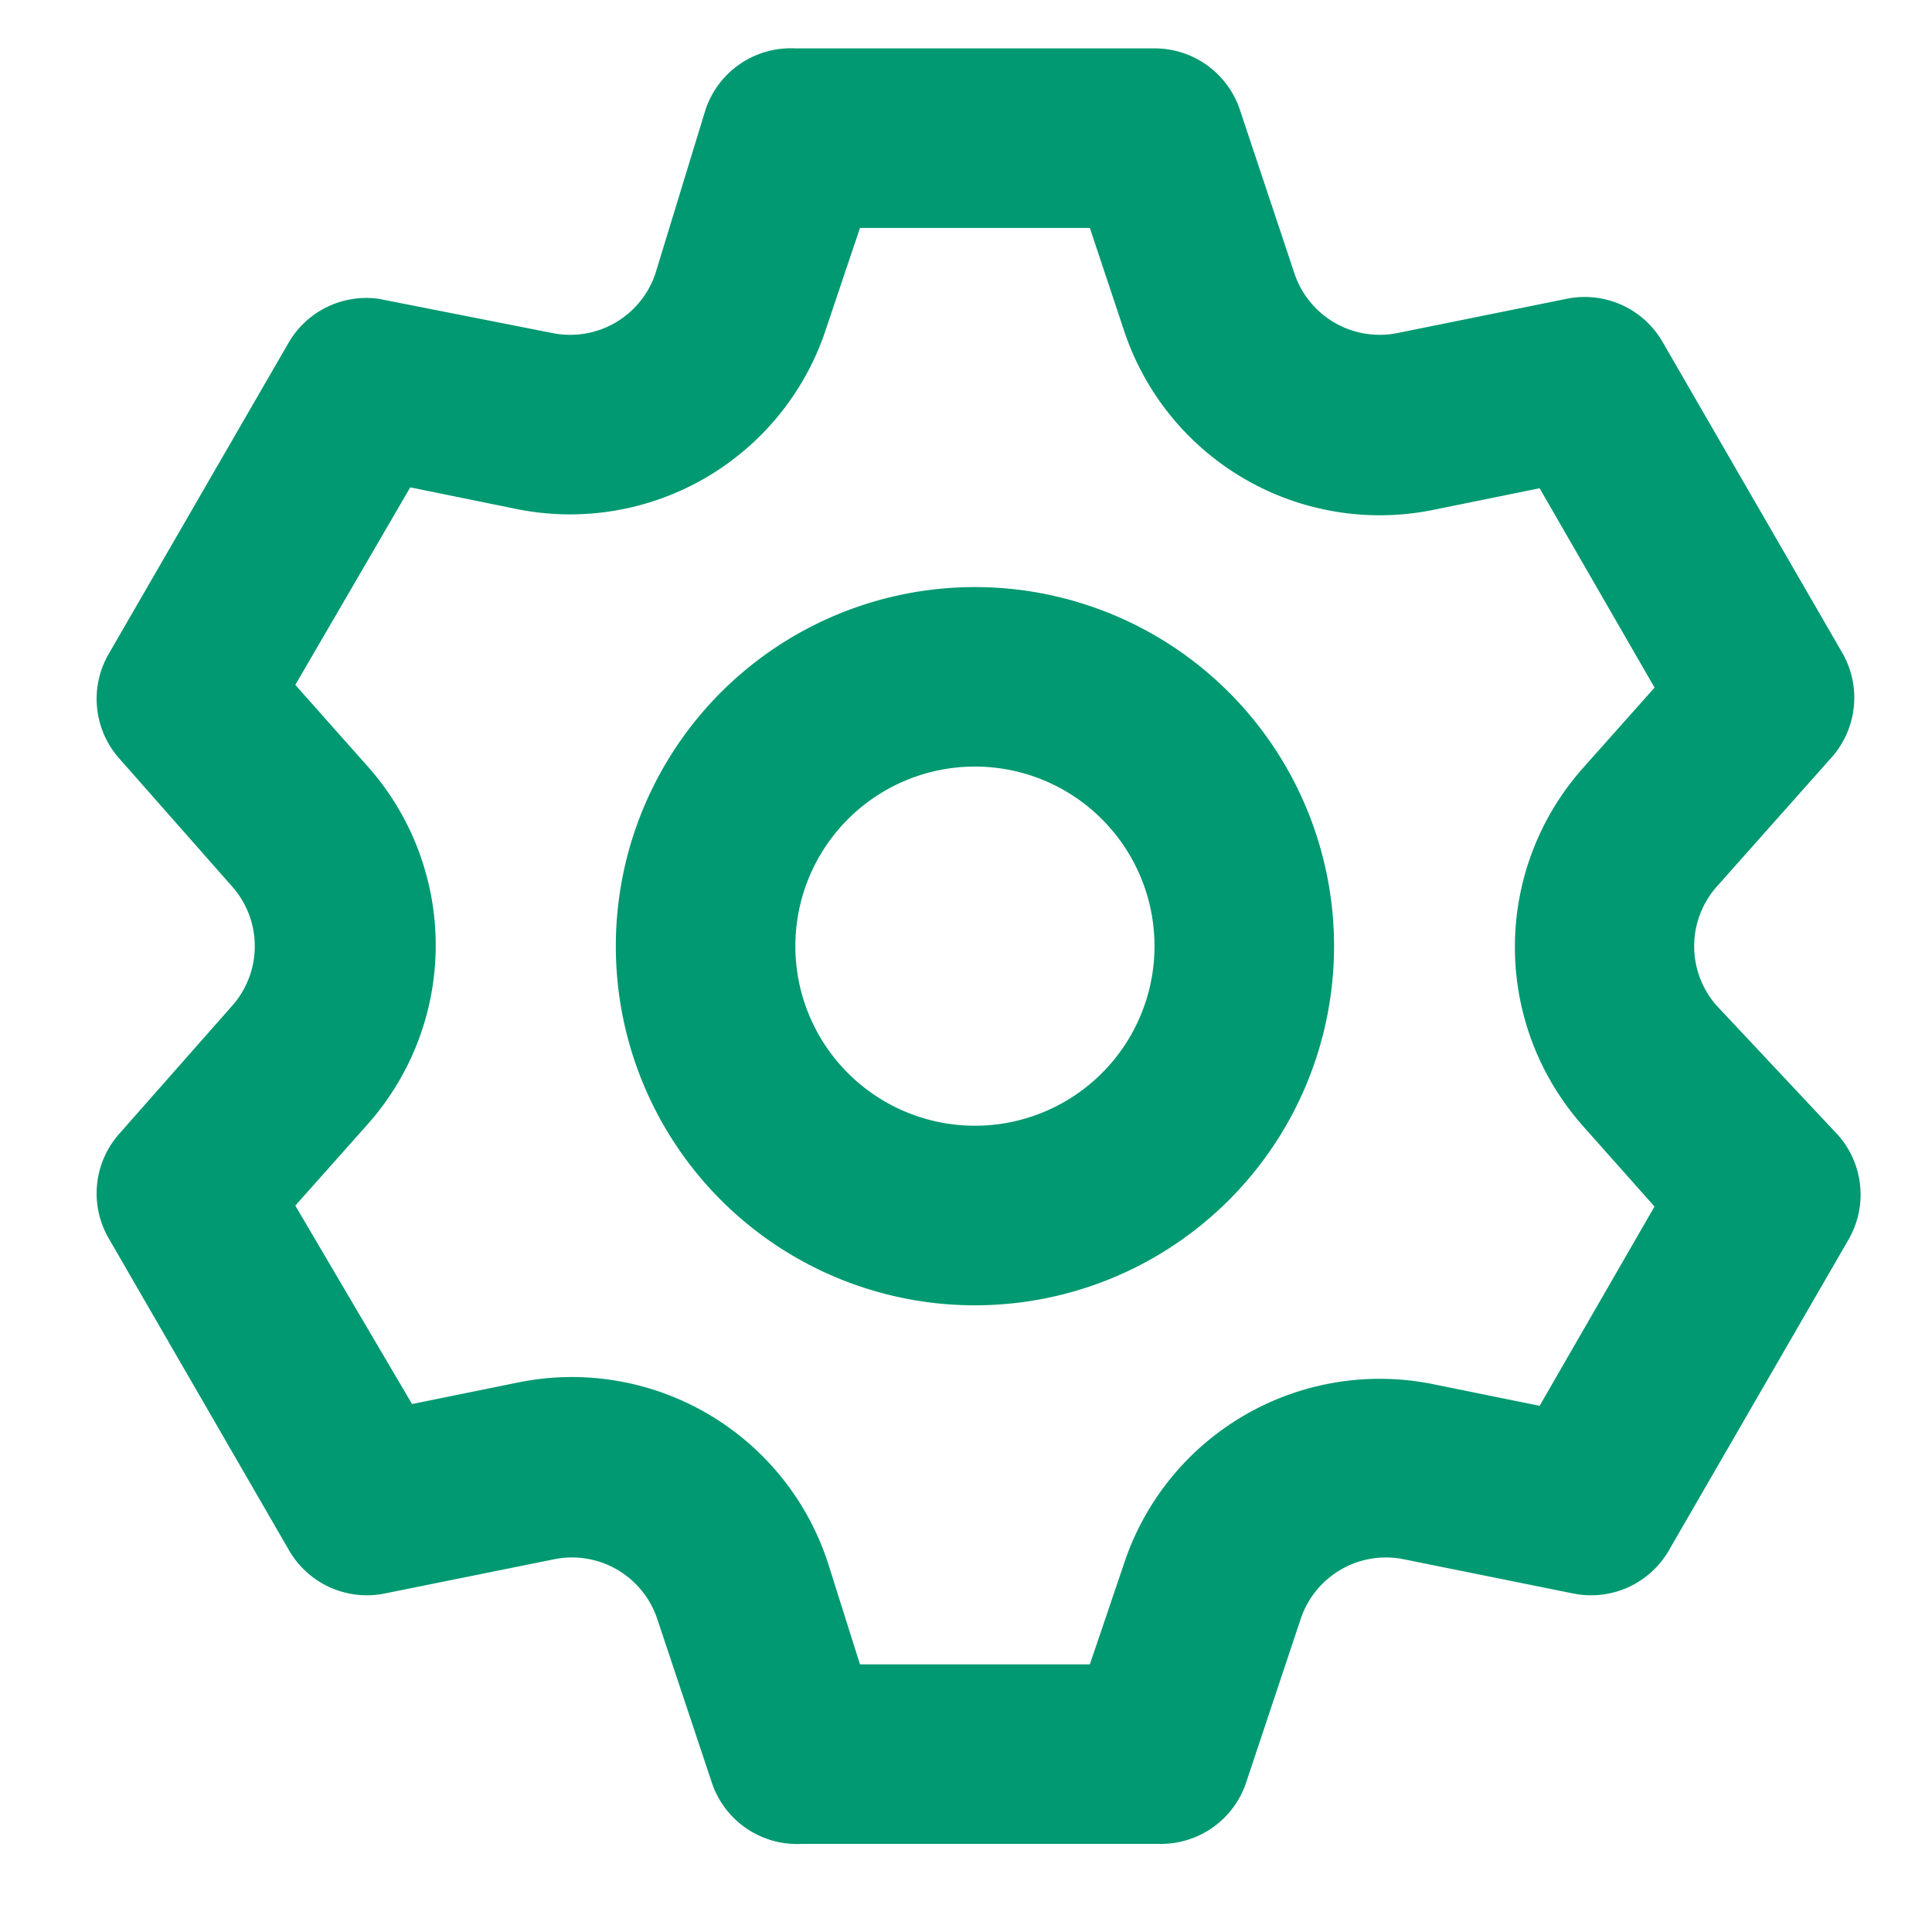 <svg xmlns="http://www.w3.org/2000/svg" width="40" height="40" fill="none"><path fill="#009971" d="M35.538 20.817a1.86 1.86 0 0 1 0-2.454l2.379-2.677a1.86 1.86 0 0 0 .223-2.174L34.422 7.08a1.86 1.86 0 0 0-1.988-.893l-3.495.707a1.86 1.86 0 0 1-2.137-1.227l-1.134-3.402a1.86 1.86 0 0 0-1.766-1.263h-7.435a1.86 1.86 0 0 0-1.858 1.263l-1.041 3.402a1.86 1.86 0 0 1-2.138 1.227l-3.587-.707a1.86 1.86 0 0 0-1.859.893l-3.717 6.43a1.86 1.86 0 0 0 .186 2.175l2.36 2.677a1.86 1.86 0 0 1 0 2.454l-2.36 2.676a1.86 1.86 0 0 0-.186 2.175l3.717 6.43a1.86 1.86 0 0 0 1.989.893l3.494-.706a1.86 1.86 0 0 1 2.138 1.227l1.134 3.401a1.86 1.86 0 0 0 1.858 1.264h7.435a1.86 1.86 0 0 0 1.766-1.264l1.134-3.401a1.86 1.86 0 0 1 2.137-1.227l3.495.706a1.86 1.86 0 0 0 1.989-.892l3.717-6.431a1.86 1.86 0 0 0-.223-2.175zm-2.77 2.49 1.487 1.673-2.379 4.126-2.193-.446a5.576 5.576 0 0 0-6.413 3.718l-.706 2.081h-4.759l-.669-2.118a5.576 5.576 0 0 0-6.412-3.718l-2.193.446-2.417-4.108 1.487-1.672a5.576 5.576 0 0 0 0-7.435L6.114 14.18l2.38-4.09 2.193.447a5.577 5.577 0 0 0 6.412-3.718l.706-2.1h4.759l.706 2.119a5.576 5.576 0 0 0 6.413 3.717l2.193-.446 2.38 4.127-1.488 1.672a5.576 5.576 0 0 0 0 7.398M20.185 12.155a7.435 7.435 0 1 0 0 14.87 7.435 7.435 0 0 0 0-14.87m0 11.152a3.718 3.718 0 1 1 0-7.436 3.718 3.718 0 0 1 0 7.436"/></svg>